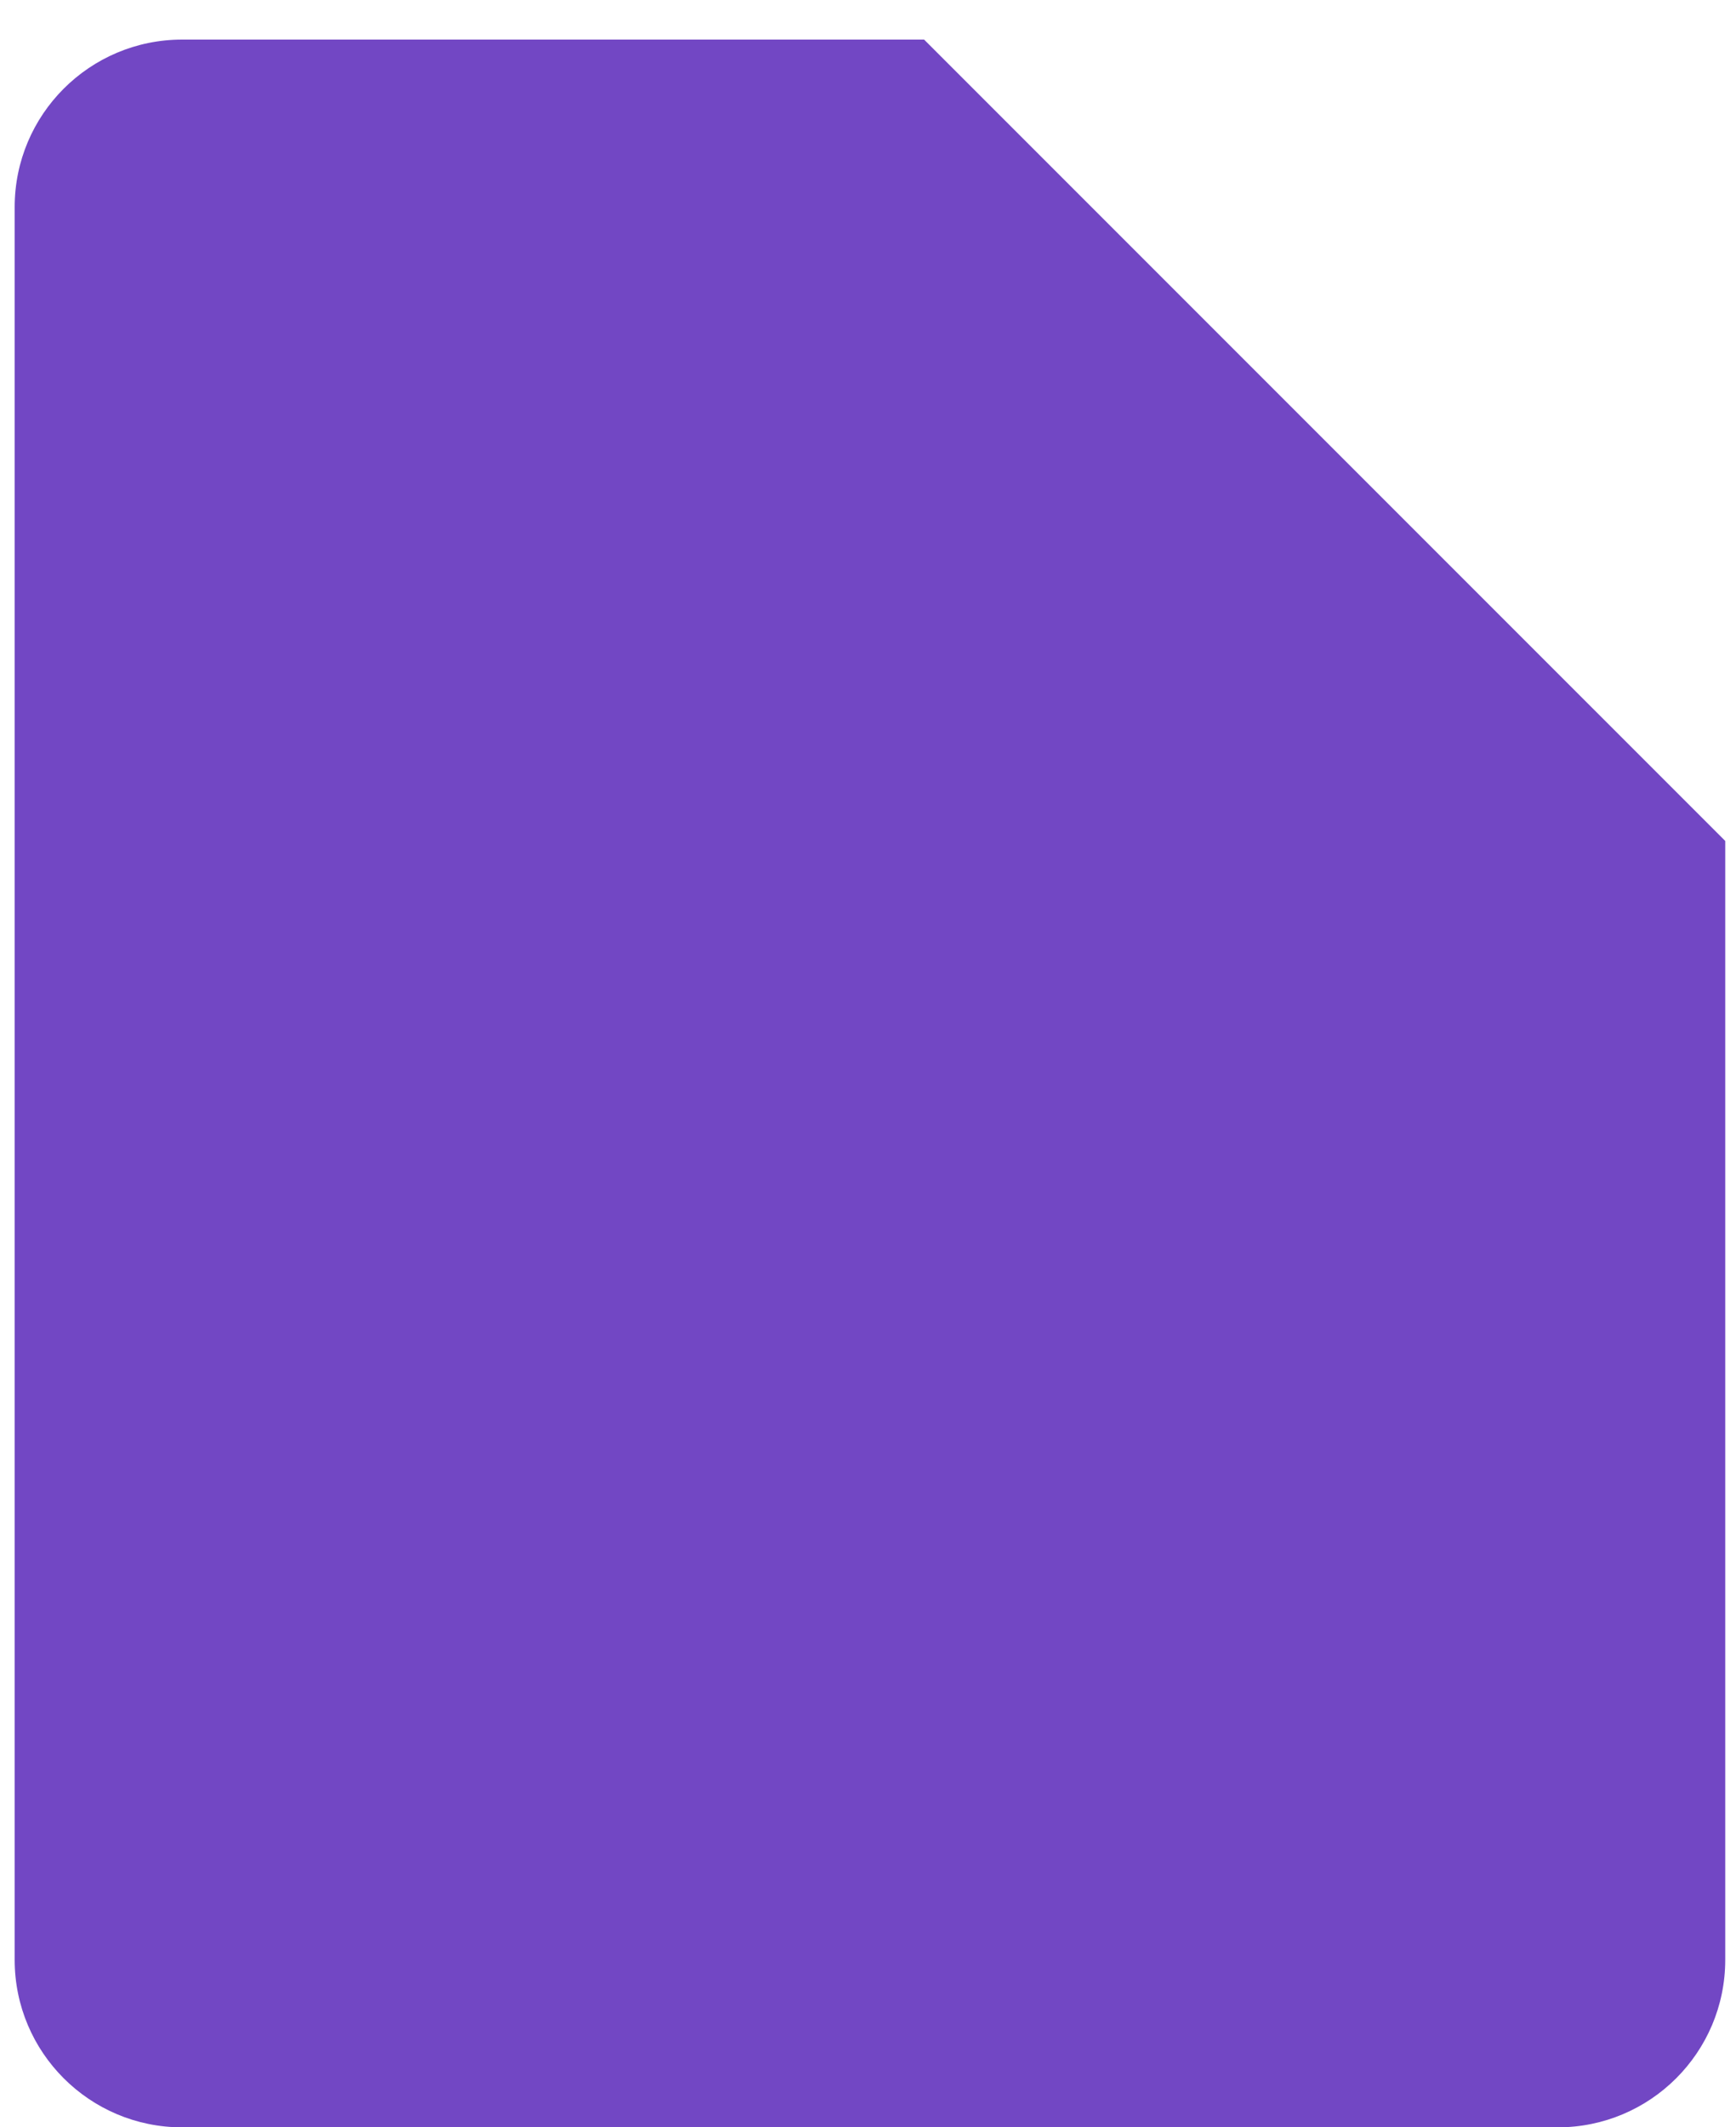 <?xml version="1.0" encoding="UTF-8" standalone="no"?><svg width='40' height='49' viewBox='0 0 40 49' fill='none' xmlns='http://www.w3.org/2000/svg'>
<path d='M39.752 19.37V45.142C39.752 47.273 38.024 49 35.893 49H4.196C2.065 49 0.338 47.273 0.338 45.142V4.77C0.338 2.639 2.066 0.912 4.196 0.912H21.293L39.752 19.37Z' fill='#7247C4'/>
</svg>
